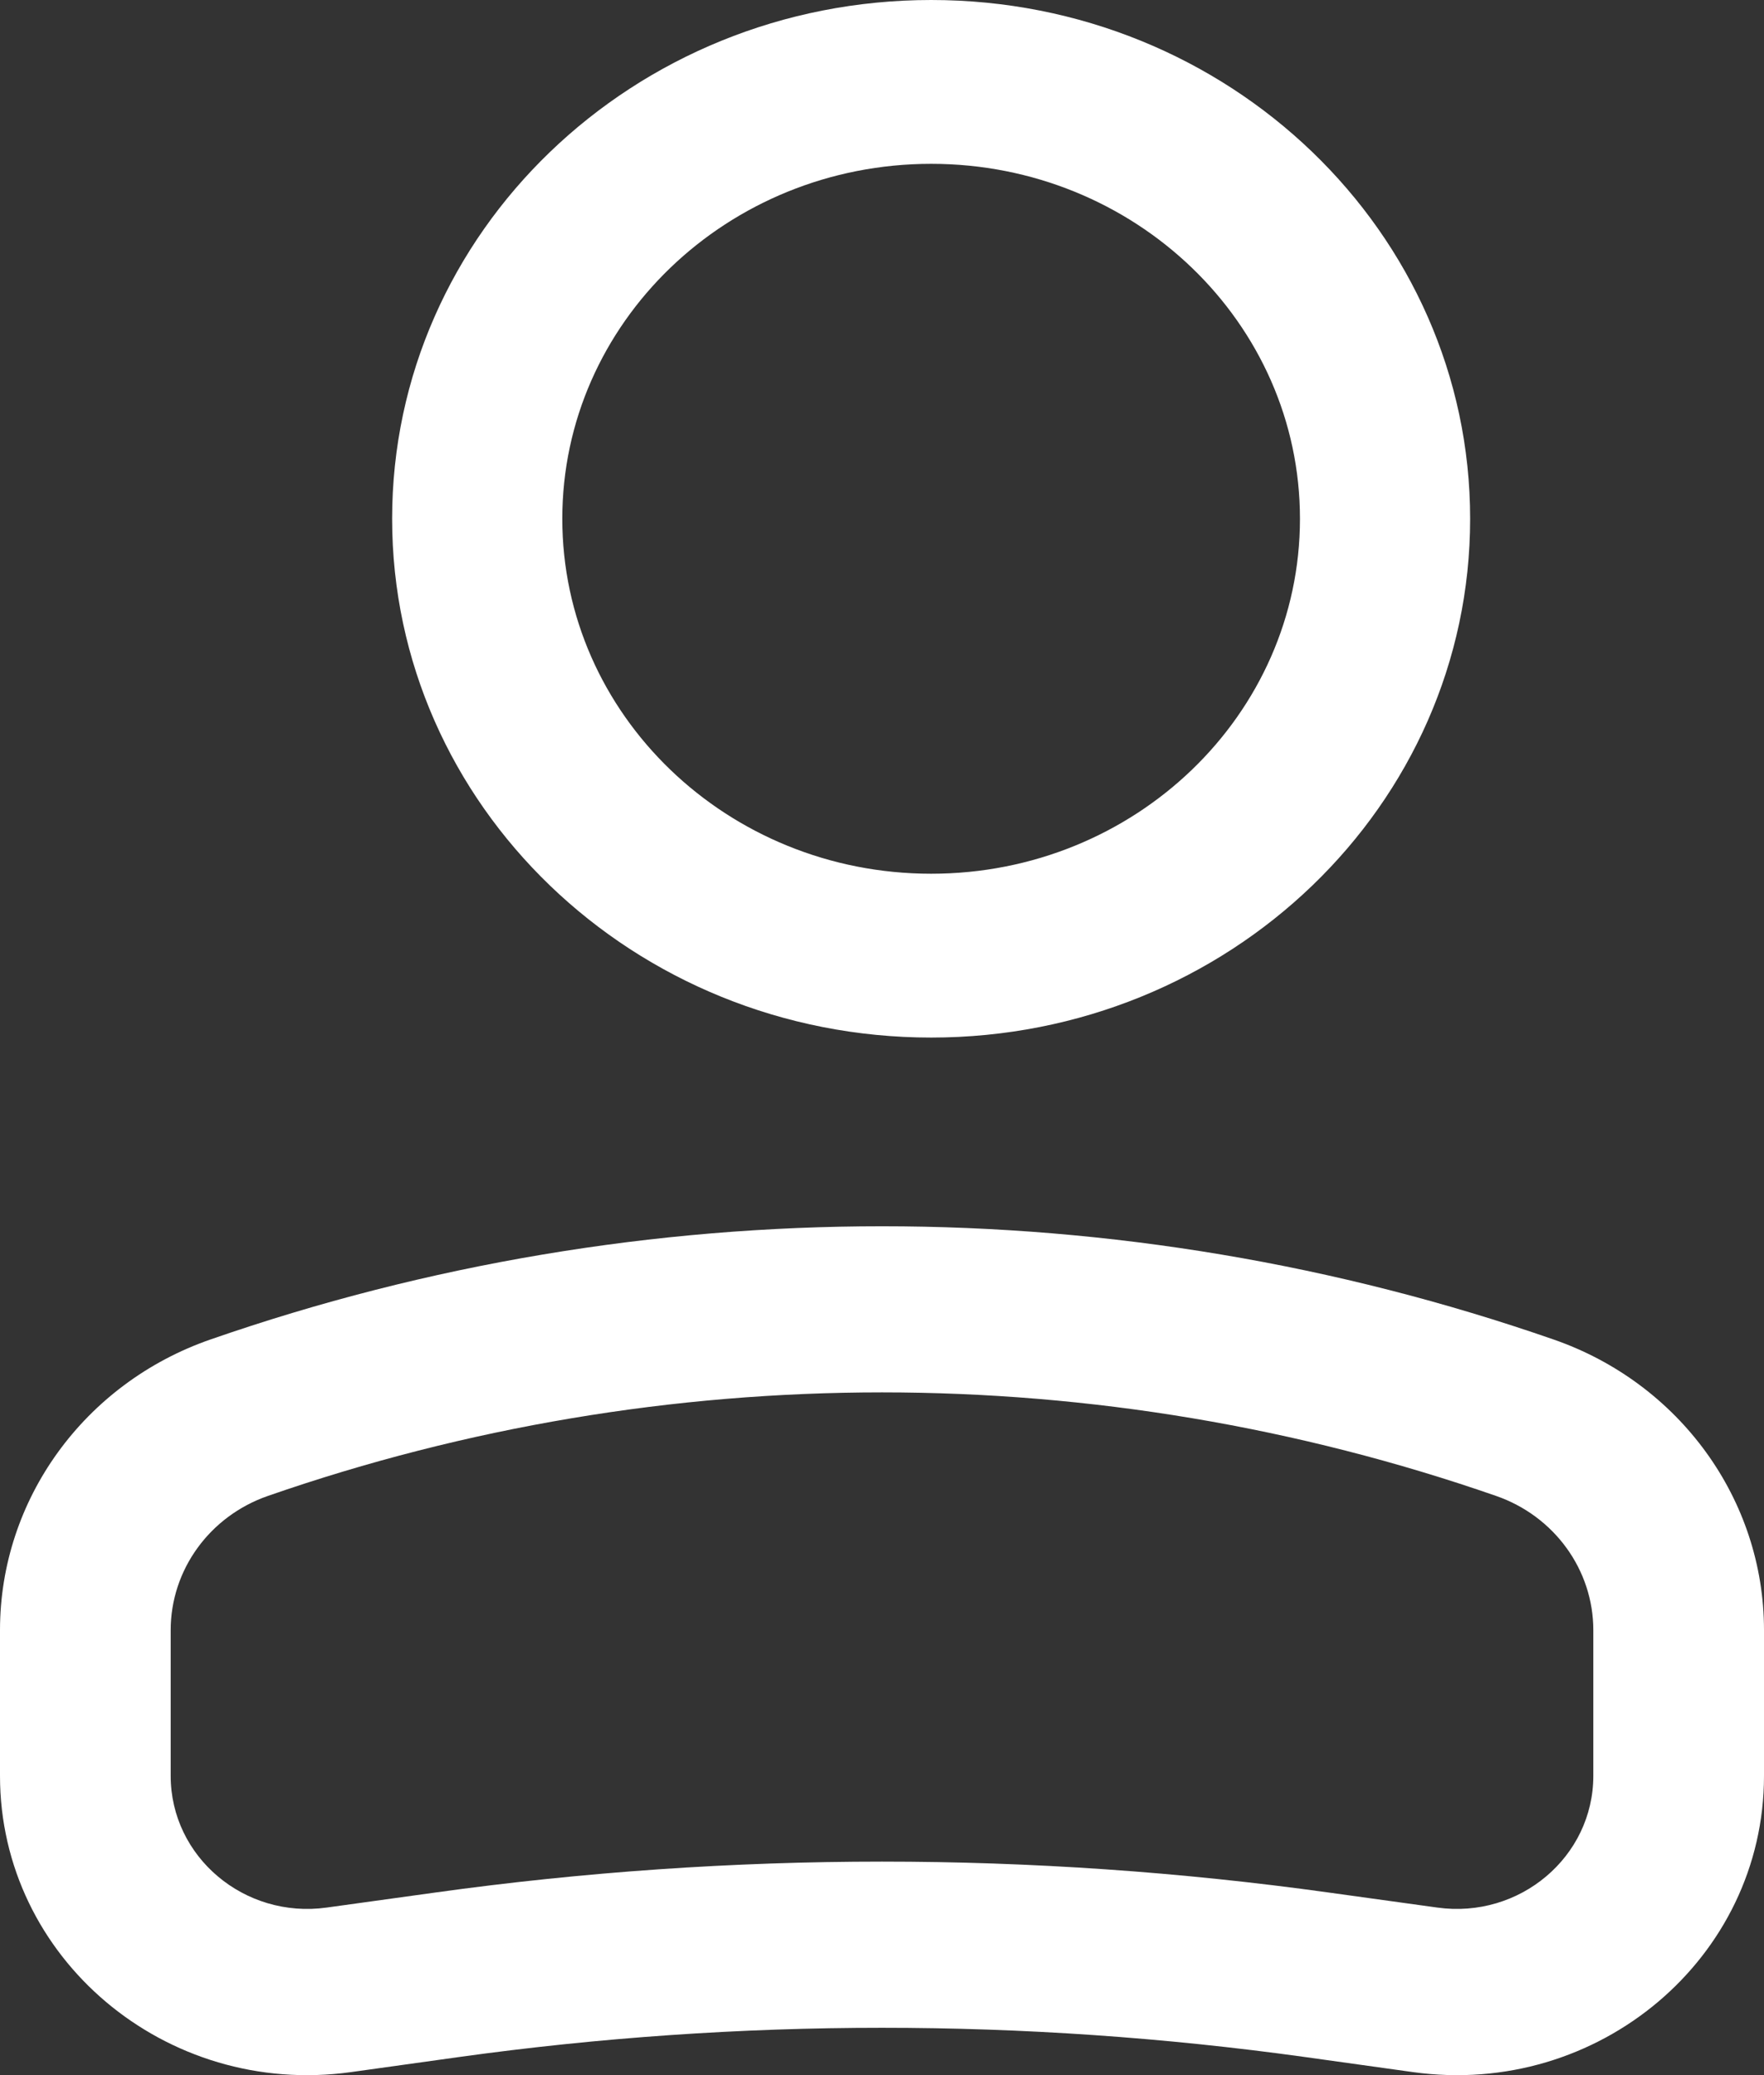 <svg width="17" height="20" viewBox="0 0 17 20" fill="none" xmlns="http://www.w3.org/2000/svg">
    <rect x="0" y="0" width="17" height="20" fill="#333333" stroke="none"/>
    <path fill-rule="evenodd" clip-rule="evenodd" d="M8.974 1.579C10.936 1.579 12.528 3.111 12.528 5C12.528 6.889 10.936 8.421 8.974 8.421C7.011 8.421 5.419 6.889 5.419 5C5.419 3.111 7.011 1.579 8.974 1.579ZM14.168 5C14.168 2.239 11.842 0 8.974 0C6.105 0 3.779 2.239 3.779 5C3.779 7.761 6.105 10 8.974 10C11.842 10 14.168 7.761 14.168 5Z" fill="white"/>
    <path fill-rule="evenodd" clip-rule="evenodd" d="M14.419 14.418C10.591 13.087 6.409 13.087 2.581 14.418C2.02 14.613 1.645 15.131 1.645 15.711V17.116C1.645 17.896 2.355 18.496 3.149 18.385L4.196 18.24C7.051 17.843 9.949 17.843 12.804 18.24L13.851 18.385C14.645 18.496 15.355 17.896 15.355 17.116V15.711C15.355 15.131 14.98 14.613 14.419 14.418ZM2.028 12.91C6.213 11.455 10.787 11.455 14.972 12.91C16.188 13.332 17 14.454 17 15.711V17.116C17 18.871 15.403 20.219 13.618 19.971L12.572 19.825C9.871 19.45 7.129 19.45 4.428 19.825L3.382 19.971C1.597 20.219 0 18.871 0 17.116V15.711C0 14.454 0.812 13.332 2.028 12.91Z" fill="white"/>
</svg>